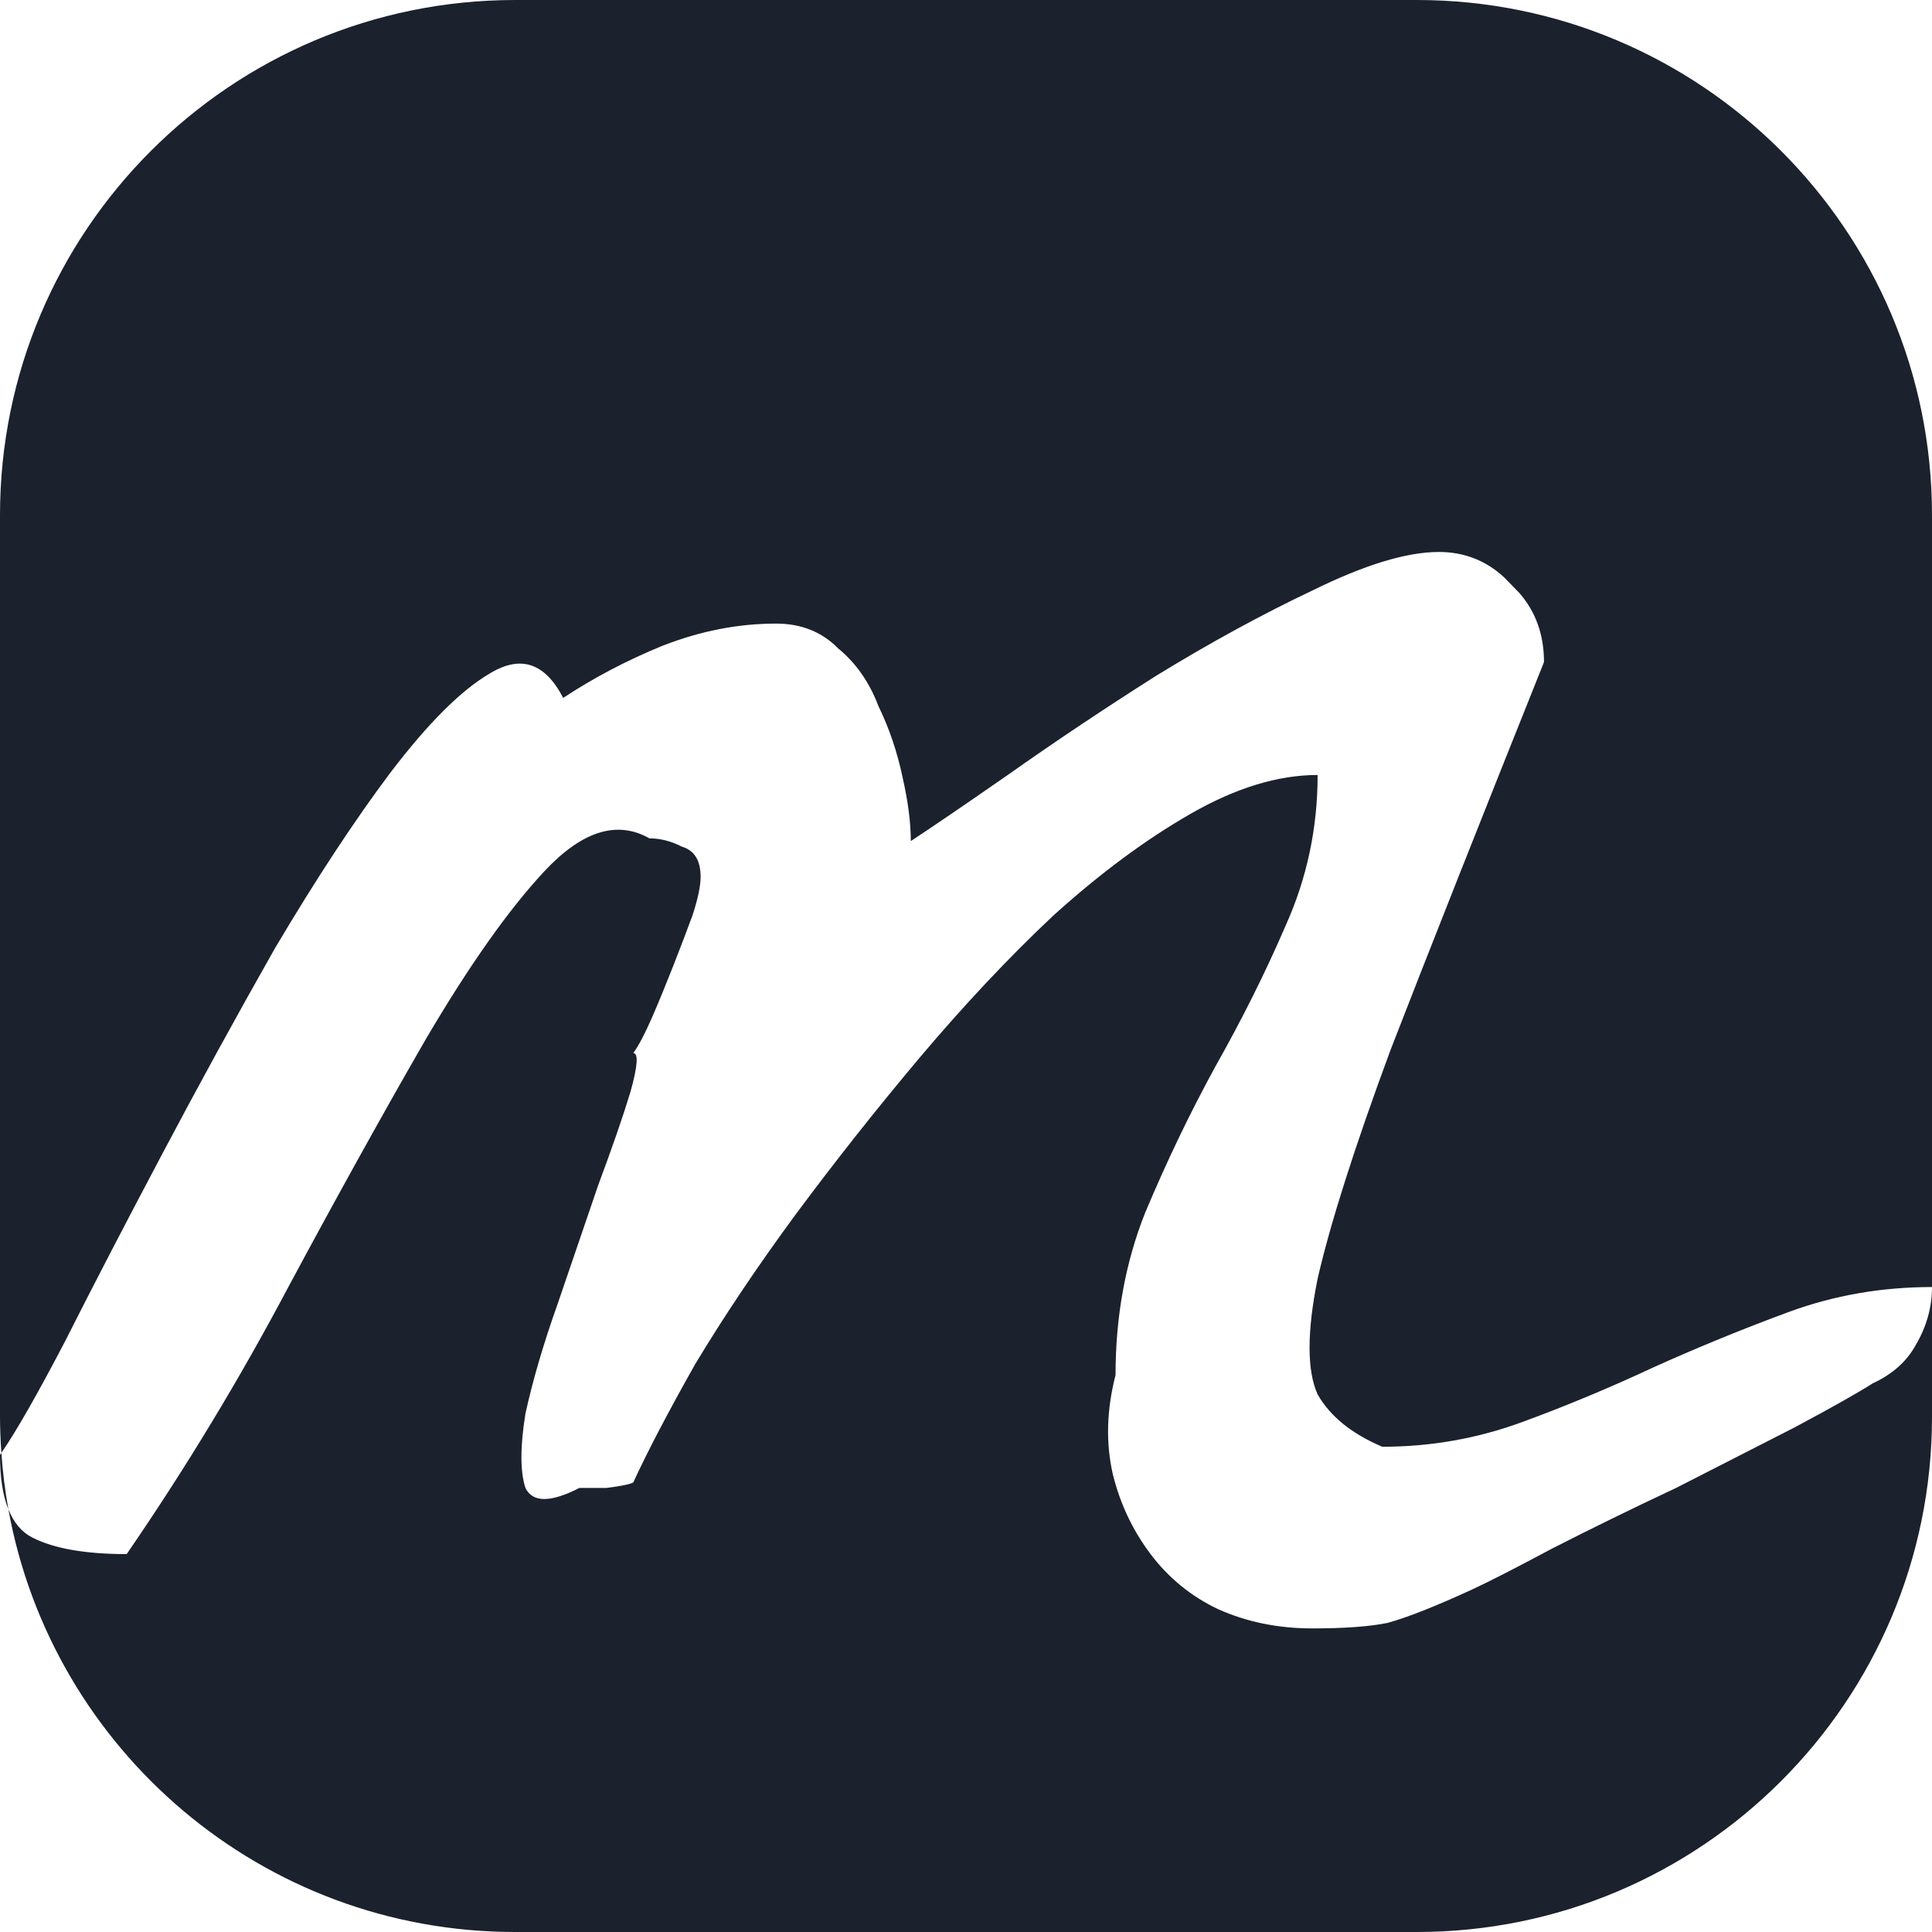 <svg width="30" height="30" viewBox="0 0 30 30" fill="none" xmlns="http://www.w3.org/2000/svg">
<path d="M22 0C26.418 0 30 3.582 30 8V22C30 26.418 26.418 30 22 30H8C4.072 30 0.807 27.169 0.13 23.436C0.214 23.645 0.337 23.791 0.502 23.875C0.837 24.046 1.325 24.132 1.967 24.132C2.887 22.793 3.723 21.41 4.477 19.985C5.258 18.532 5.97 17.249 6.611 16.138C7.281 14.998 7.894 14.129 8.452 13.53C9.038 12.903 9.582 12.733 10.084 13.018C10.251 13.018 10.419 13.06 10.586 13.146C10.781 13.203 10.879 13.359 10.879 13.615C10.879 13.758 10.837 13.957 10.753 14.214C10.669 14.442 10.572 14.698 10.46 14.983C10.348 15.268 10.238 15.539 10.126 15.796C10.014 16.052 9.917 16.238 9.833 16.352C9.916 16.352 9.902 16.552 9.791 16.95C9.679 17.321 9.512 17.805 9.289 18.403C9.094 18.973 8.884 19.586 8.661 20.241C8.438 20.868 8.271 21.438 8.159 21.951C8.076 22.464 8.076 22.849 8.159 23.105C8.271 23.334 8.55 23.334 8.996 23.105H9.414C9.637 23.077 9.777 23.049 9.833 23.02C10.056 22.536 10.377 21.923 10.795 21.182C11.241 20.441 11.757 19.672 12.343 18.874C12.956 18.048 13.598 17.235 14.268 16.438C14.965 15.611 15.662 14.869 16.359 14.214C17.085 13.558 17.797 13.032 18.494 12.633C19.191 12.234 19.846 12.034 20.46 12.034C20.46 12.861 20.293 13.644 19.958 14.385C19.651 15.097 19.288 15.825 18.87 16.565C18.48 17.278 18.117 18.033 17.782 18.831C17.476 19.6 17.322 20.441 17.322 21.352C17.183 21.894 17.169 22.407 17.28 22.892C17.392 23.348 17.587 23.761 17.866 24.132C18.145 24.502 18.494 24.787 18.912 24.986C19.358 25.186 19.847 25.286 20.377 25.286C20.879 25.286 21.269 25.257 21.548 25.2C21.855 25.115 22.287 24.944 22.845 24.688C23.096 24.573 23.515 24.359 24.101 24.046C24.714 23.733 25.356 23.419 26.025 23.105C26.695 22.764 27.308 22.45 27.866 22.165C28.452 21.852 28.856 21.624 29.079 21.481C29.386 21.339 29.61 21.139 29.749 20.883C29.916 20.598 30 20.299 30 19.985C29.219 19.985 28.48 20.114 27.782 20.37C27.085 20.627 26.388 20.911 25.69 21.225C25.021 21.538 24.338 21.824 23.641 22.08C22.943 22.337 22.218 22.465 21.465 22.465C20.991 22.265 20.655 21.994 20.46 21.652C20.293 21.282 20.293 20.683 20.46 19.856C20.655 19.002 21.032 17.819 21.59 16.309C22.176 14.798 22.971 12.789 23.975 10.281C23.975 9.857 23.847 9.499 23.591 9.206L23.355 8.964C23.071 8.702 22.733 8.571 22.343 8.571C21.841 8.571 21.186 8.771 20.377 9.17C19.596 9.54 18.787 9.982 17.95 10.495C17.141 11.008 16.374 11.521 15.648 12.034C14.951 12.518 14.449 12.86 14.143 13.06C14.143 12.775 14.1 12.447 14.017 12.077C13.933 11.678 13.808 11.308 13.641 10.966C13.501 10.595 13.292 10.295 13.013 10.067C12.762 9.811 12.44 9.683 12.05 9.683C11.464 9.683 10.879 9.797 10.293 10.025C9.735 10.253 9.219 10.524 8.745 10.837C8.466 10.296 8.089 10.167 7.615 10.452C7.169 10.709 6.653 11.222 6.067 11.991C5.51 12.732 4.909 13.645 4.268 14.727C3.654 15.81 3.069 16.879 2.511 17.934C1.953 18.988 1.45 19.956 1.004 20.84C0.572 21.666 0.244 22.239 0.021 22.56C0.009 22.375 9.60329e-09 22.188 0 22V8C0 3.582 3.582 2.2549e-07 8 0H22ZM0.021 22.56C0.042 22.857 0.078 23.149 0.13 23.436C0.043 23.221 5.67017e-06 22.94 0 22.593C0.007 22.582 0.014 22.571 0.021 22.56Z" fill="#1B212D"/>
</svg>
